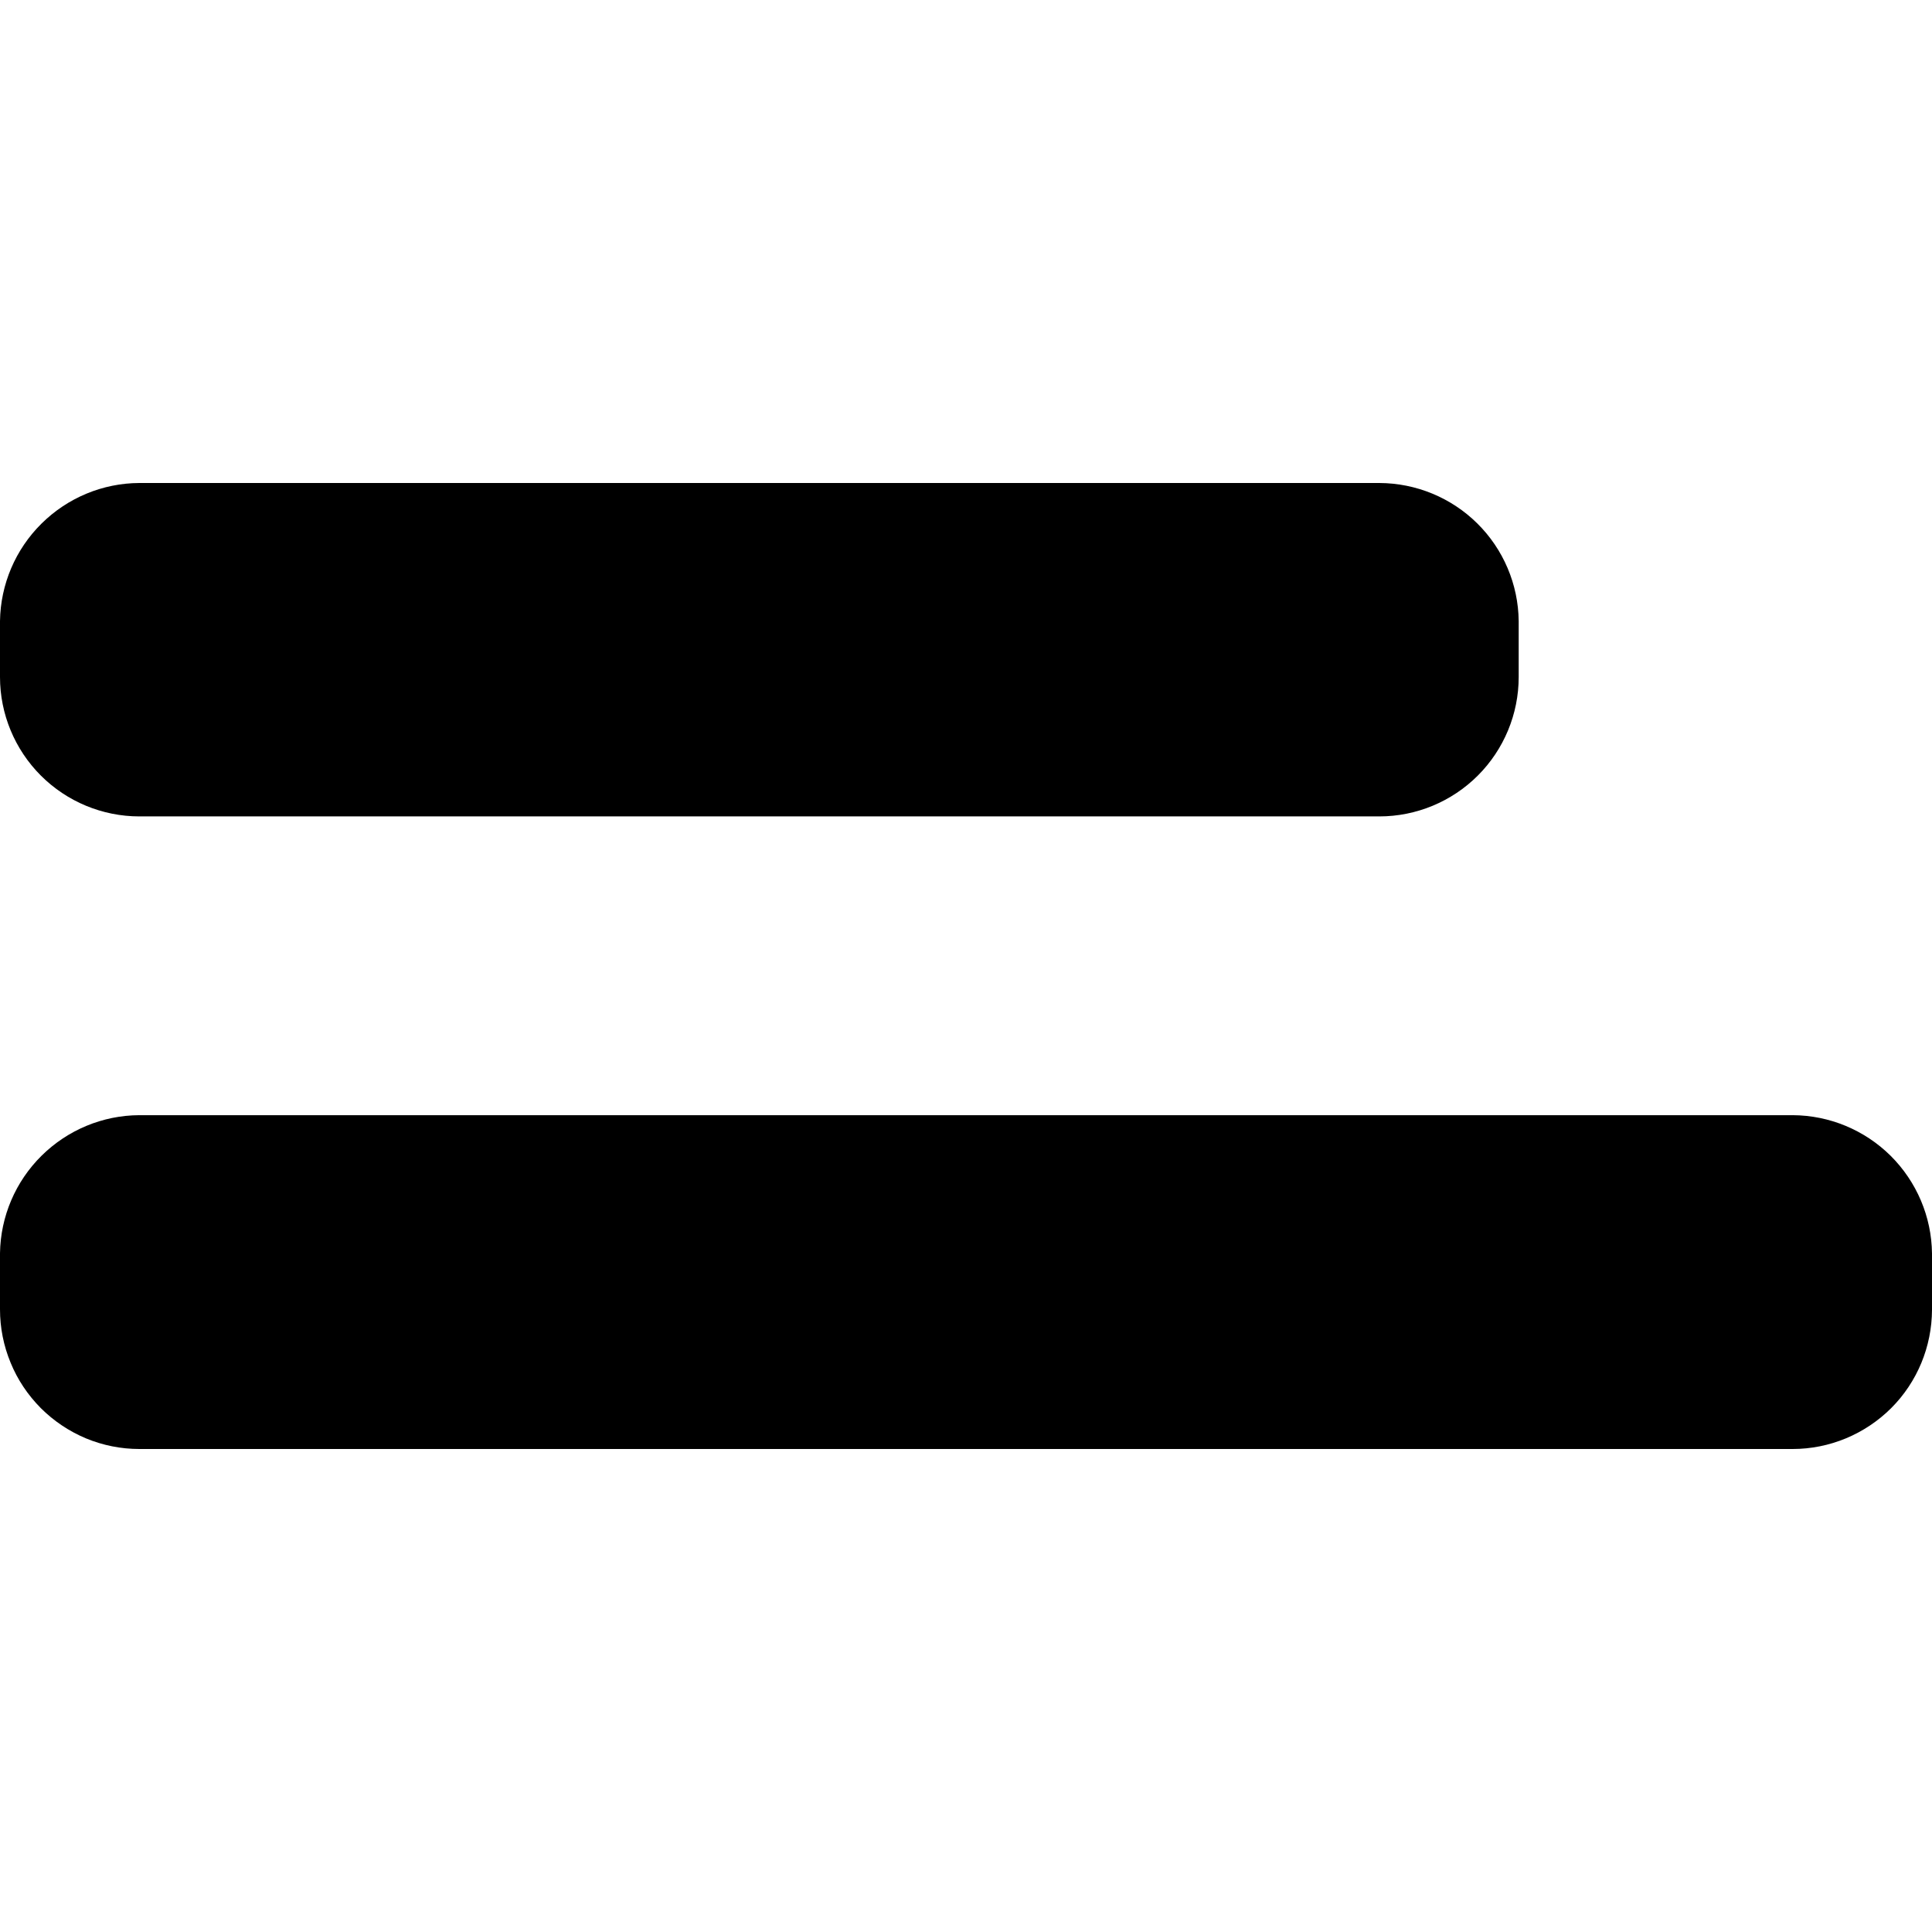 <svg width="14" height="14" viewBox="0 0 14 14" fill="none" xmlns="http://www.w3.org/2000/svg">
<g clip-path="url(#clip0_3682_48814)">
<path d="M9.995 3.5H1.01C0.744 3.501 0.49 3.607 0.301 3.794C0.112 3.981 0.004 4.234 0 4.5L0 4.906C0 5.174 0.107 5.431 0.296 5.62C0.485 5.809 0.742 5.916 1.01 5.916H9.995C10.263 5.916 10.52 5.809 10.709 5.62C10.898 5.431 11.005 5.174 11.005 4.906V4.5C11.002 4.234 10.894 3.98 10.705 3.793C10.516 3.606 10.261 3.501 9.995 3.5V3.5Z" fill="black"/>
<path d="M12.99 8.081H1.01C0.744 8.082 0.49 8.188 0.301 8.375C0.112 8.562 0.004 8.815 4.95094e-07 9.081V9.488C-0 9.621 0.026 9.752 0.077 9.875C0.127 9.998 0.202 10.109 0.295 10.203C0.389 10.297 0.501 10.372 0.623 10.423C0.746 10.474 0.877 10.5 1.01 10.5H12.99C13.258 10.5 13.514 10.393 13.704 10.204C13.893 10.015 13.999 9.759 14 9.491V9.083C13.997 8.817 13.889 8.563 13.7 8.375C13.511 8.188 13.256 8.082 12.99 8.081V8.081Z" fill="black"/>
</g>
<defs>
<clipPath id="clip0_3682_48814">
<rect width="14" height="14" fill="white"/>
</clipPath>
</defs>
</svg>
